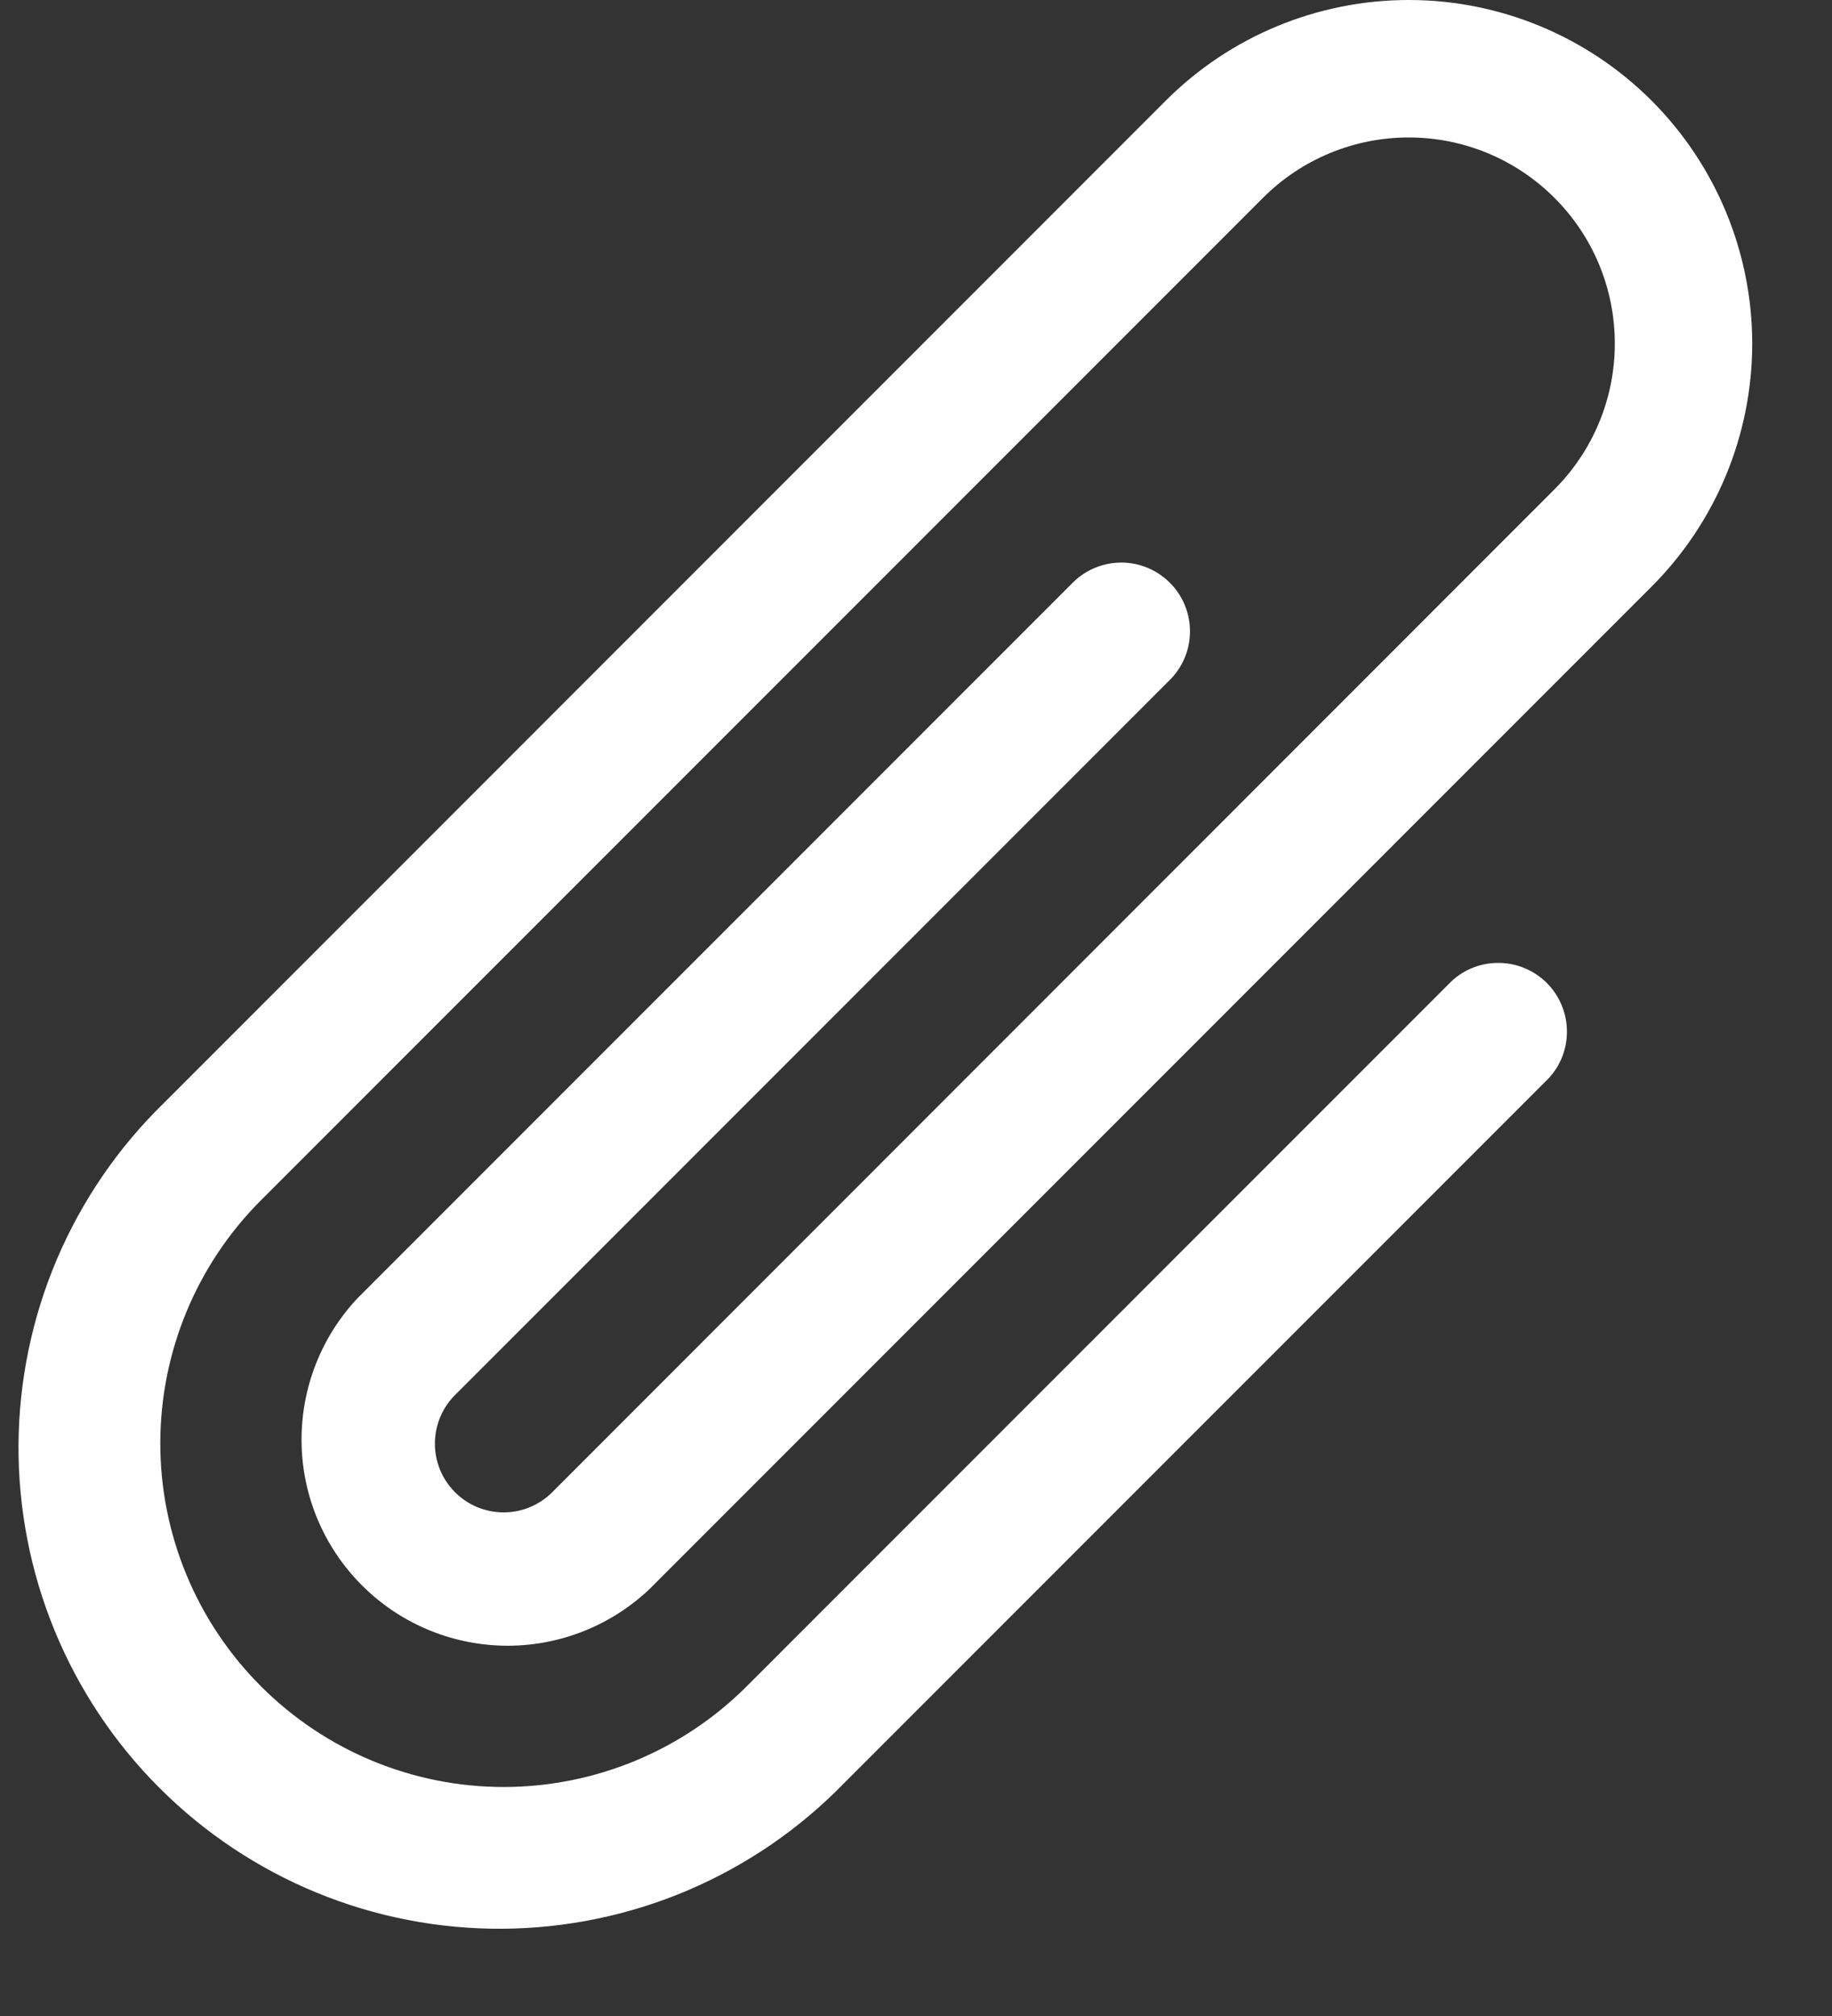 <svg width="20" height="22" viewBox="0 0 20 22" fill="none" xmlns="http://www.w3.org/2000/svg">
<rect x="0" y="0" width="20" height="22" fill="#333333" stroke="none"/>
<path fill-rule="evenodd" clip-rule="evenodd" d="M16.97 2.159C16.761 1.95 16.513 1.784 16.24 1.671C15.967 1.558 15.675 1.5 15.379 1.5C15.084 1.5 14.791 1.558 14.518 1.671C14.245 1.784 13.997 1.95 13.788 2.159L2.848 13.099C2.145 13.802 1.75 14.756 1.75 15.751C1.75 16.745 2.145 17.699 2.849 18.402C3.552 19.106 4.506 19.501 5.5 19.501C6.495 19.5 7.449 19.105 8.152 18.402L15.845 10.709C15.987 10.576 16.175 10.504 16.37 10.508C16.564 10.511 16.749 10.59 16.887 10.727C17.024 10.865 17.103 11.05 17.106 11.245C17.11 11.439 17.038 11.627 16.905 11.769L9.212 19.462C8.727 19.96 8.148 20.356 7.508 20.629C6.868 20.901 6.181 21.043 5.486 21.048C4.791 21.052 4.102 20.919 3.459 20.655C2.816 20.391 2.231 20.002 1.74 19.51C1.248 19.019 0.859 18.434 0.595 17.791C0.331 17.148 0.198 16.459 0.202 15.764C0.207 15.069 0.349 14.382 0.621 13.742C0.894 13.102 1.29 12.523 1.788 12.038L12.727 1.098C13.43 0.395 14.384 -0 15.379 -0C16.373 -5.8803e-05 17.327 0.395 18.03 1.098C18.734 1.802 19.129 2.756 19.129 3.75C19.129 4.745 18.733 5.699 18.03 6.402L7.097 17.335L7.089 17.343L7.082 17.35L7.08 17.352L7.077 17.354C6.649 17.753 6.083 17.97 5.498 17.959C4.913 17.947 4.356 17.709 3.944 17.293C3.532 16.878 3.298 16.319 3.292 15.734C3.286 15.149 3.507 14.584 3.91 14.16L11.72 6.35C11.861 6.213 12.051 6.138 12.248 6.139C12.444 6.141 12.632 6.22 12.771 6.359C12.911 6.498 12.989 6.686 12.991 6.882C12.993 7.079 12.918 7.268 12.781 7.41L4.971 15.22C4.829 15.36 4.749 15.55 4.748 15.749C4.746 15.948 4.824 16.139 4.964 16.281C5.104 16.423 5.294 16.503 5.493 16.504C5.692 16.506 5.883 16.428 6.025 16.288L16.97 5.34C17.179 5.131 17.345 4.883 17.458 4.61C17.571 4.337 17.629 4.044 17.629 3.749C17.629 3.454 17.571 3.161 17.458 2.888C17.345 2.615 17.179 2.368 16.97 2.159Z" fill="white"/>
</svg>
